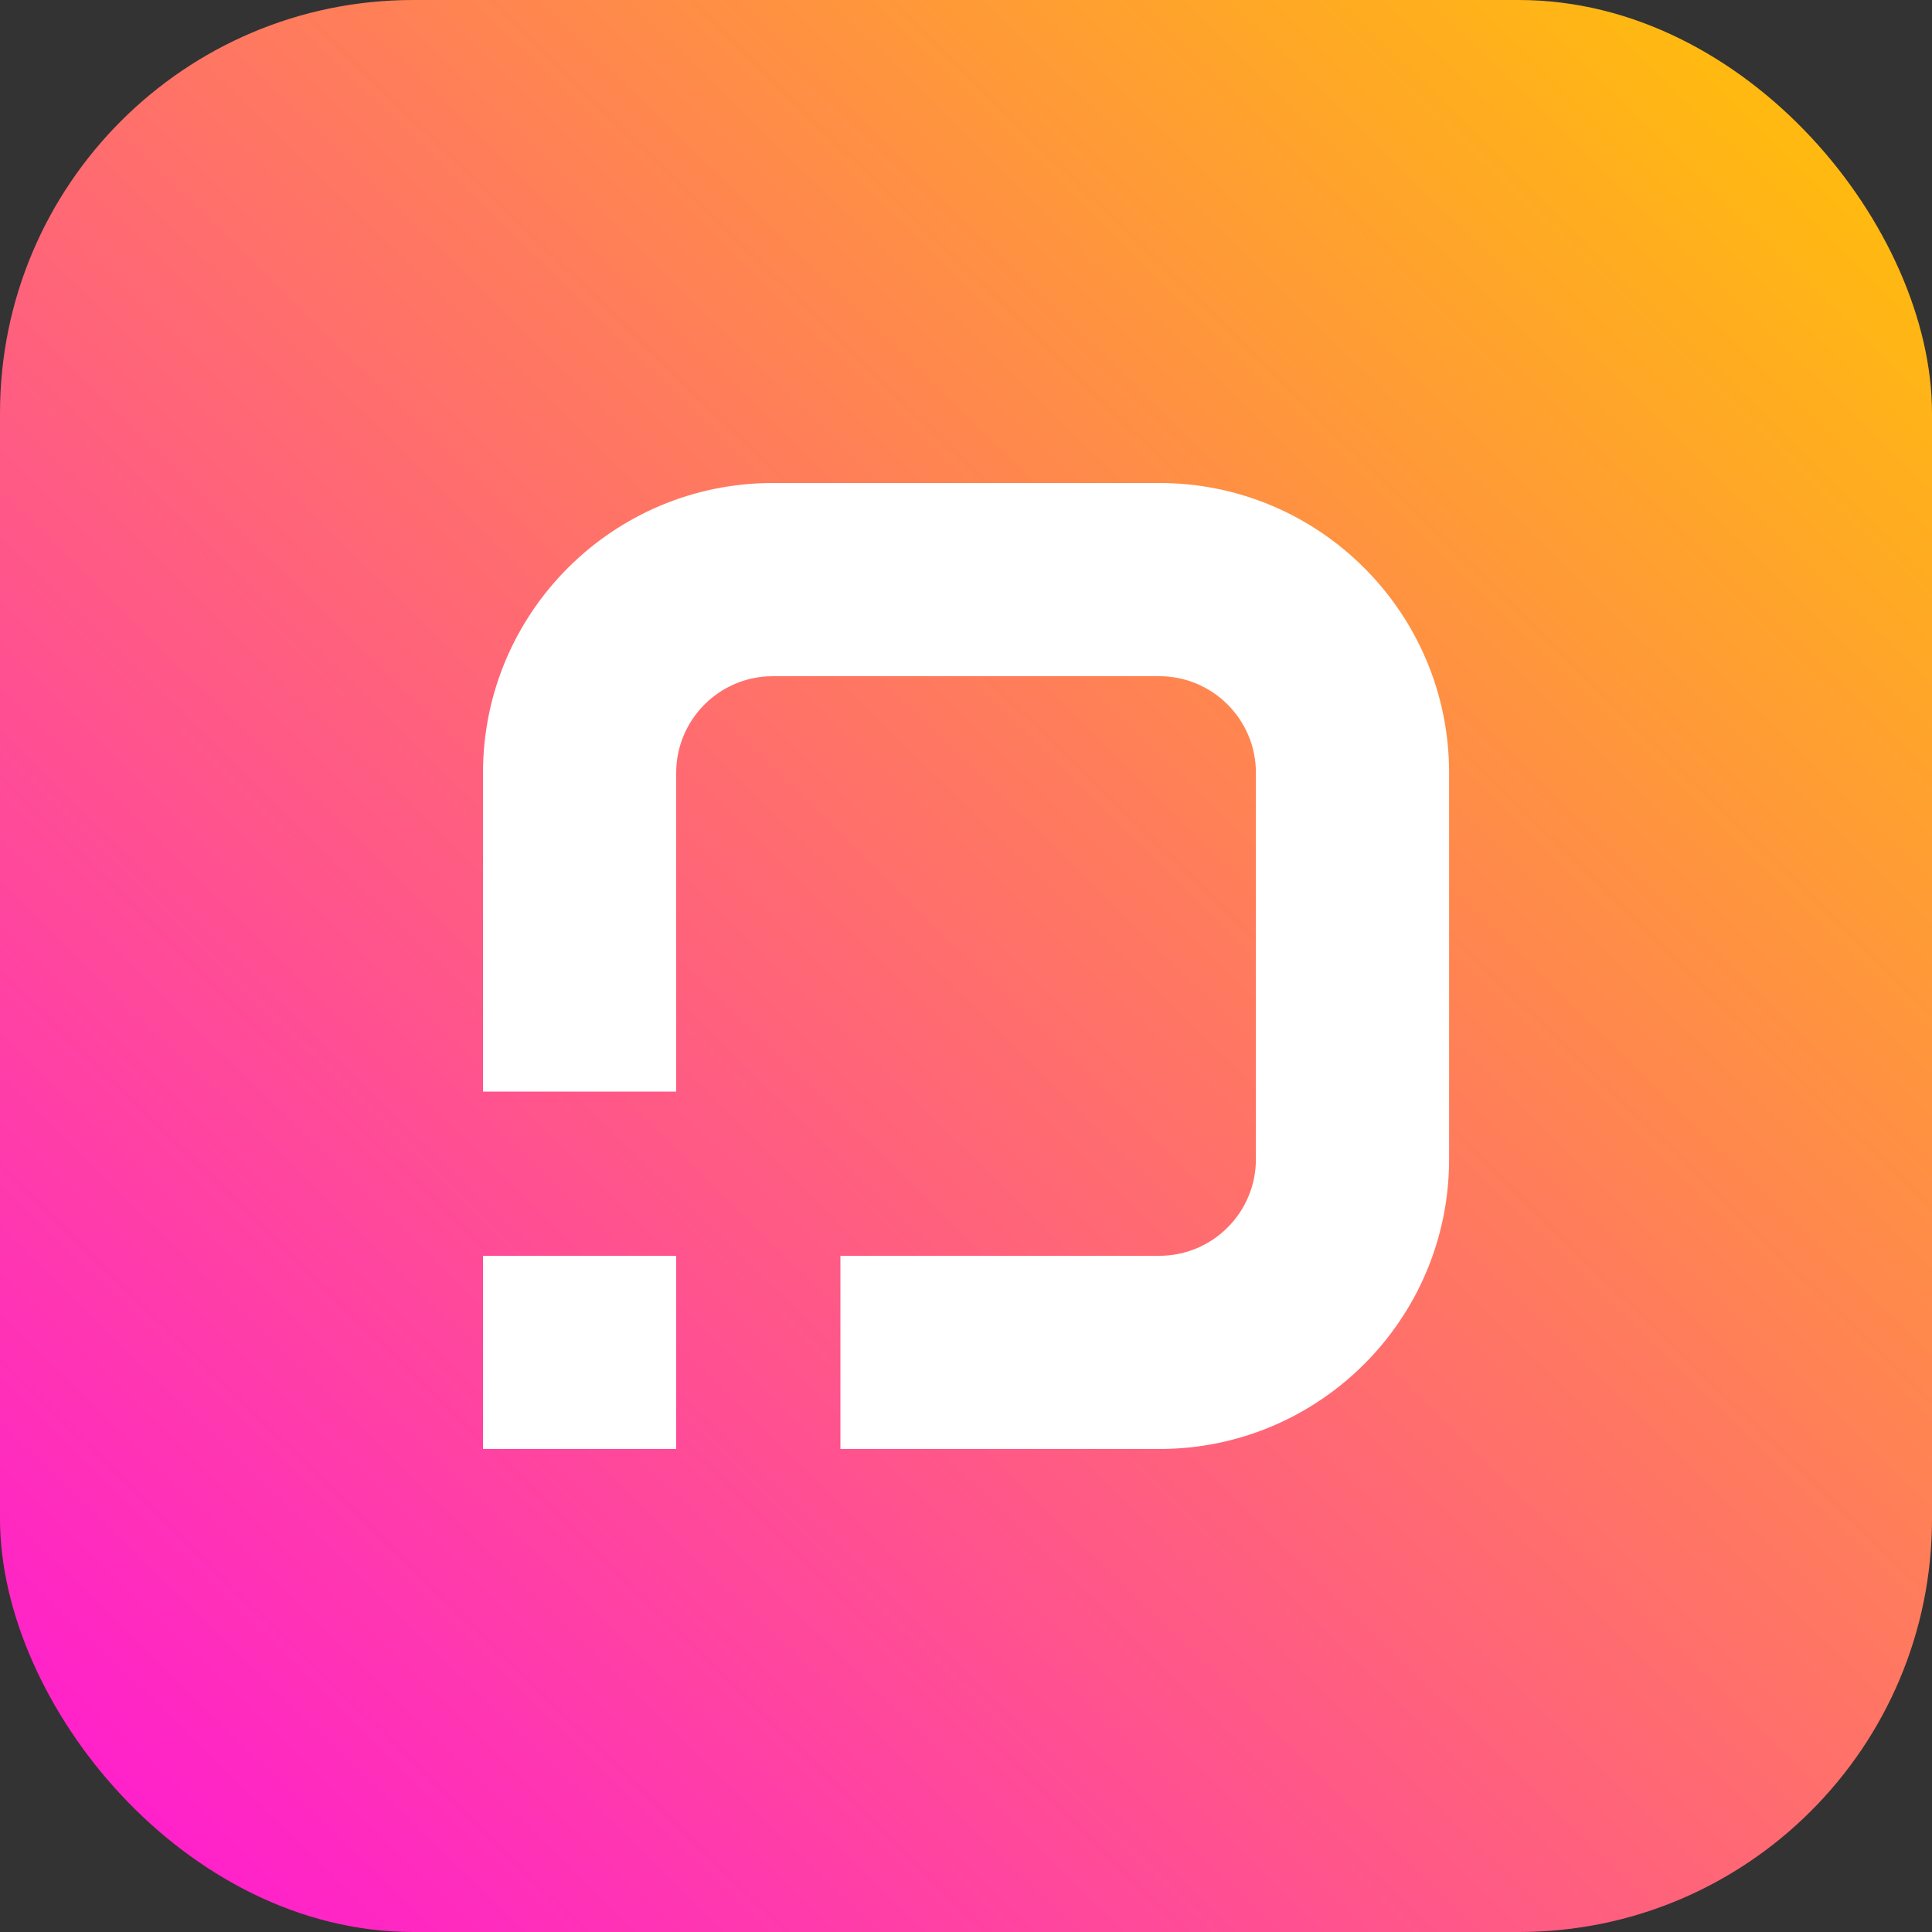 <svg width="20" height="20" viewBox="0 0 20 20" fill="none" xmlns="http://www.w3.org/2000/svg">
<rect x="0" y="0" width="20" height="20" fill="#333333" stroke="none"/>
<rect width="20" height="20" rx="4.277" fill="url(#paint0_linear_3925_36253)"/>
<path fill-rule="evenodd" clip-rule="evenodd" d="M5 8C5 6.343 6.344 5 8 5H12.001C13.657 5 15.001 6.343 15.001 8V12C15.001 13.657 13.657 15 12.001 15H8.7V13H12.001C12.553 13 13.001 12.552 13.001 12V8C13.001 7.448 12.553 7 12.001 7H8C7.448 7 7 7.448 7 8V11.3H5V8Z" fill="white"/>
<rect x="5" y="13" width="2" height="2" fill="white"/>
<defs>
<linearGradient id="paint0_linear_3925_36253" x1="18.5" y1="1.5" x2="0.5" y2="20" gradientUnits="userSpaceOnUse">
<stop stop-color="#FFB911"/>
<stop offset="1" stop-color="#FF18D6"/>
</linearGradient>
</defs>
</svg>
